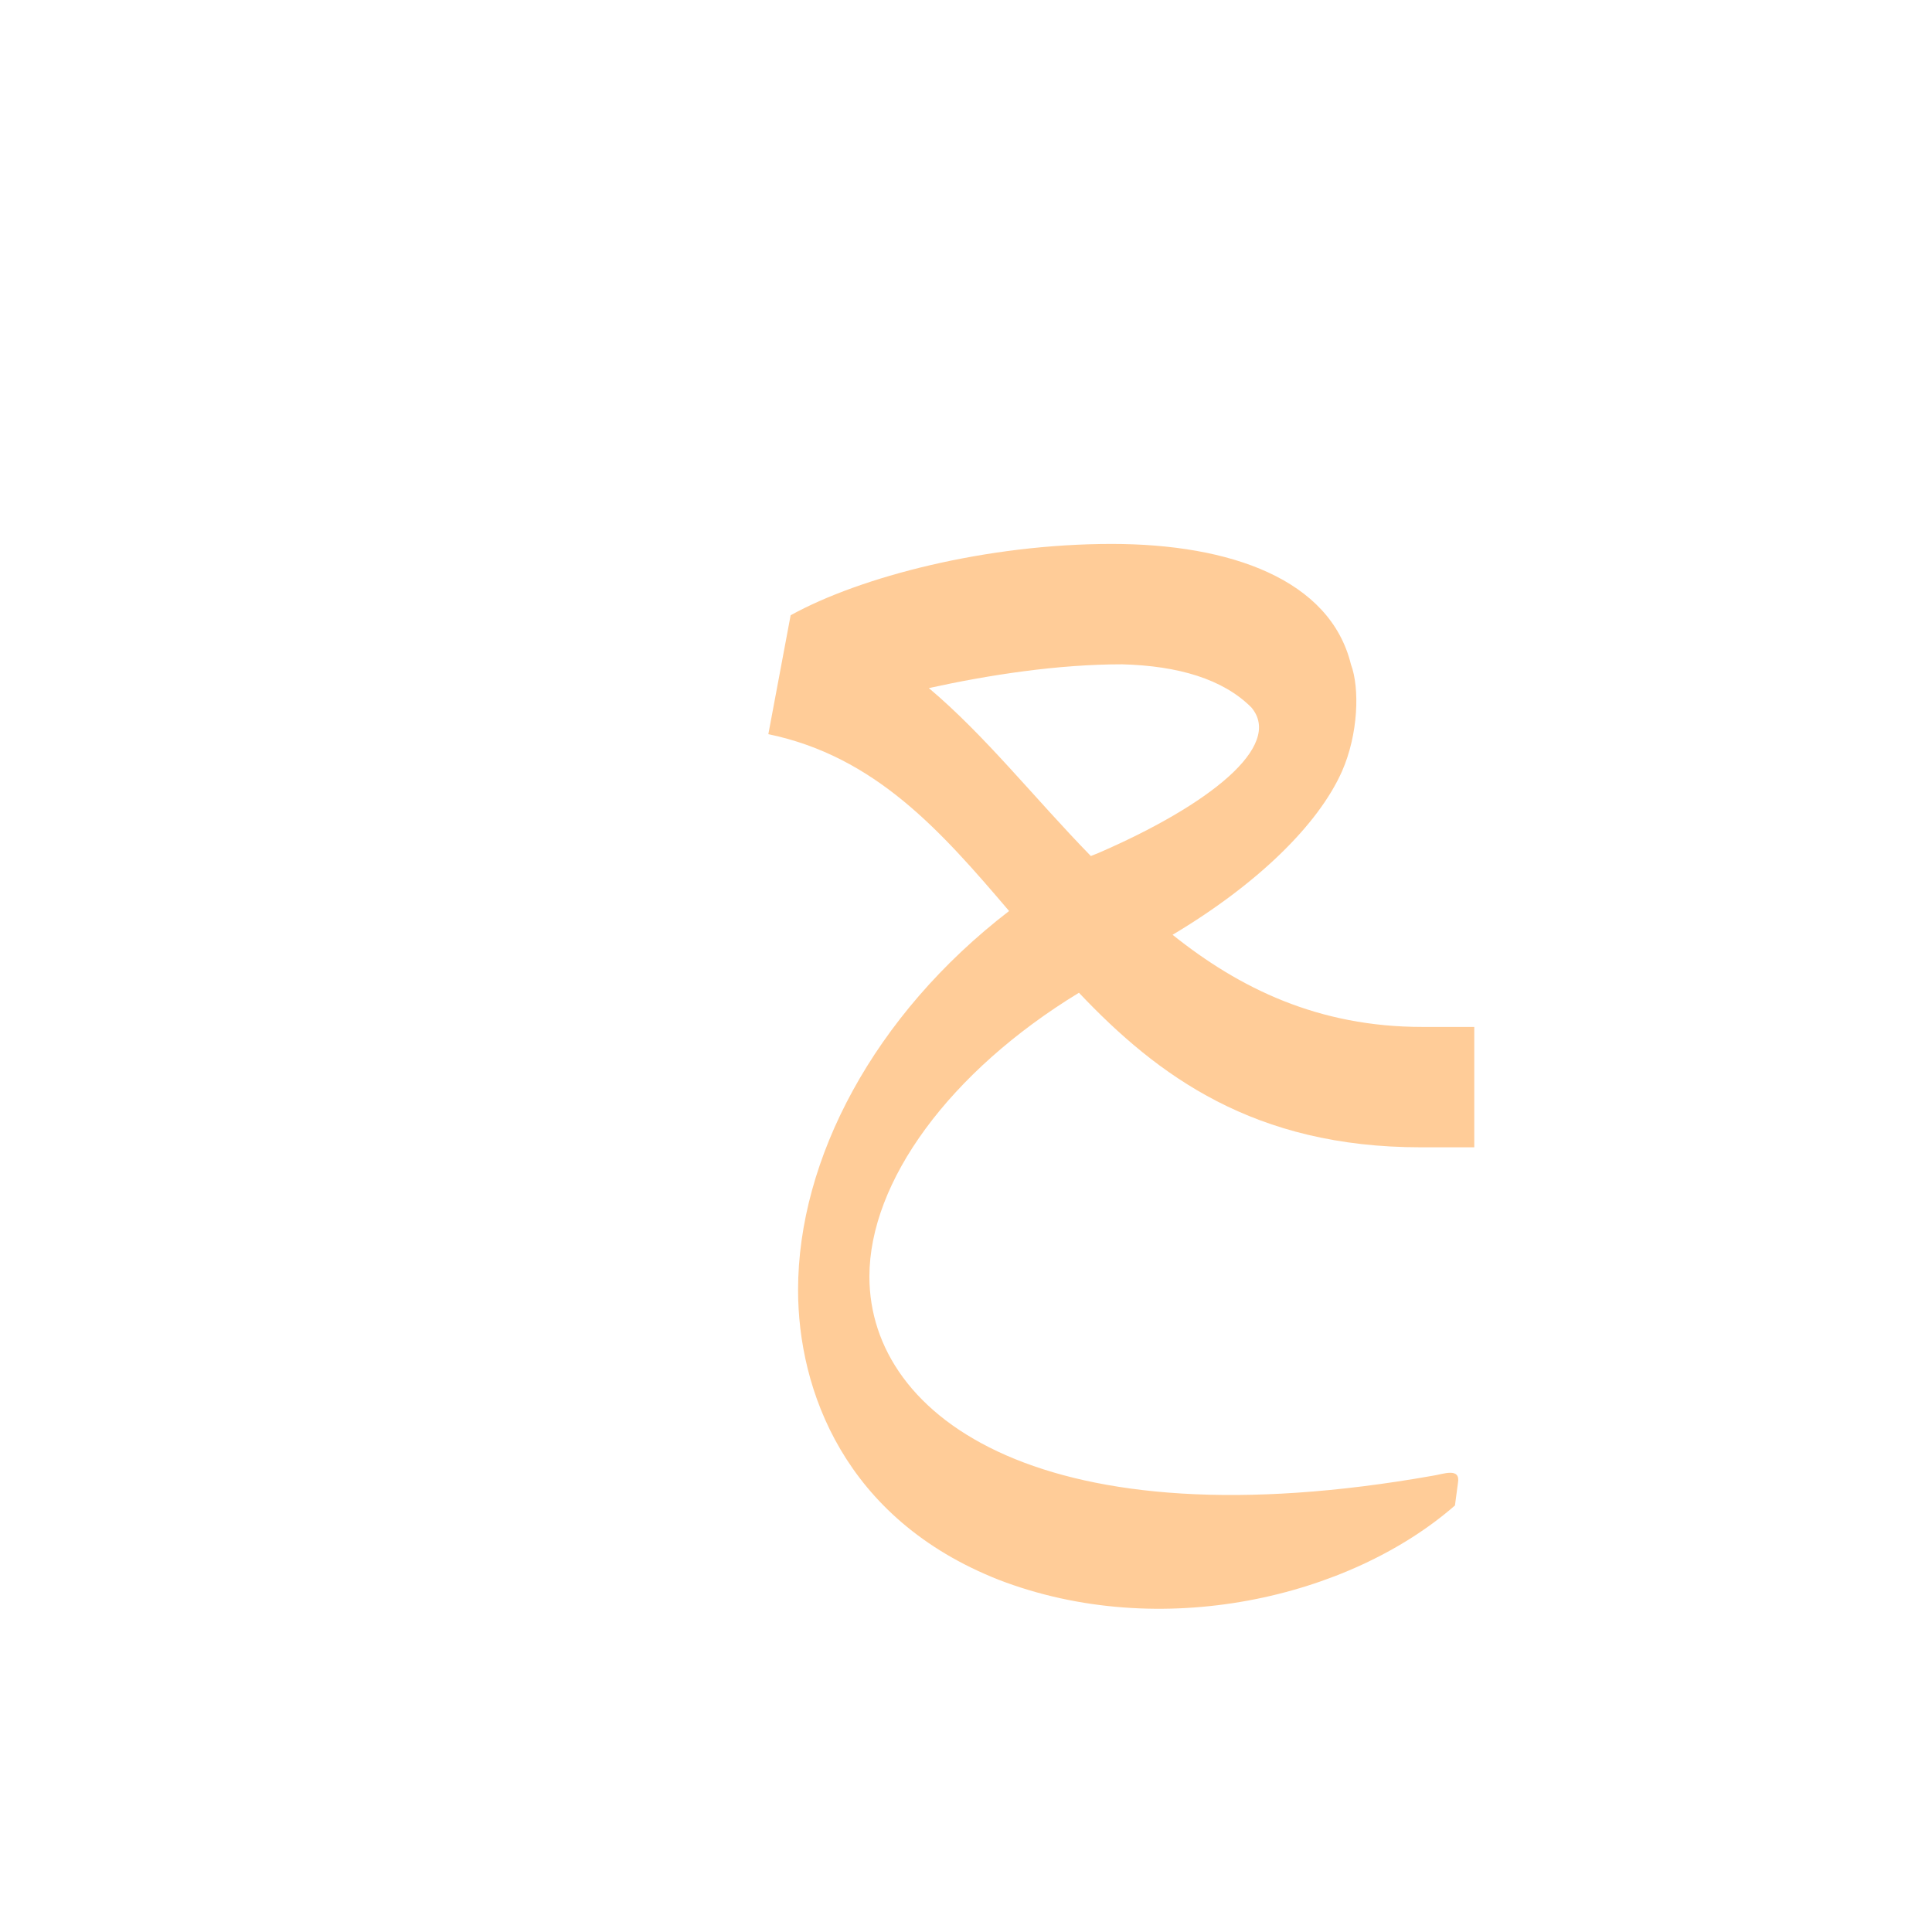 <?xml version="1.0" encoding="UTF-8"?>
<!DOCTYPE svg PUBLIC "-//W3C//DTD SVG 1.0//EN" "http://www.w3.org/TR/2001/REC-SVG-20010904/DTD/svg10.dtd">
<!-- Creator: CorelDRAW -->
<svg xmlns="http://www.w3.org/2000/svg" xml:space="preserve" width="1300px" height="1300px" version="1.0" style="shape-rendering:geometricPrecision; text-rendering:geometricPrecision; image-rendering:optimizeQuality; fill-rule:evenodd; clip-rule:evenodd"
viewBox="0 0 1300 1056"
 xmlns:xlink="http://www.w3.org/1999/xlink">
 <defs>
  <style type="text/css">
   <![CDATA[
    .fil2 {fill:#6666CC;fill-opacity:0.502}
    .fil3 {fill:#669933;fill-opacity:0.502}
    .fil1 {fill:red;fill-opacity:0.502}
    .fil0 {fill:#FF9933;fill-opacity:0.502}
    .fil4 {fill:#FFCC00;fill-opacity:0.502}
   ]]>
  </style>
 </defs>
 <g id="_100:master" visibility="hidden">
  <path class="fil0" d="M499 299l-6 71c75,-9 145,47 196,128 51,81 90,152 267,152l40 0 1 -81 -41 0c-158,0 -176,-33 -220,-107 -56,-94 -156,-156 -237,-163z"/>
  <path class="fil1" d="M713 454l28 72c117,-55 203,-135 153,-225 -7,63 -86,114 -181,153z"/>
  <path class="fil2" d="M895 408c60,-138 -52,-163 -180,-163 -115,0 -234,51 -247,54l9 81c10,-3 126,-51 239,-53 74,-1 175,16 179,81z"/>
  <path class="fil0" d="M756 519l-34 -69c-143,71 -211,202 -211,312 0,222 259,234 455,197l16 -82c-289,53 -417,-30 -416,-134 0,-80 74,-172 190,-224z"/>
 </g>
 <g id="Layer_x0020_1" visibility="hidden">
  <path class="fil3" d="M783 538l-39 -68c-131,65 -207,179 -207,286 0,107 77,262 409,206 14,-2 22,-4 25,-20l10 -52c2,-11 -10,-11 -17,-9 -260,46 -379,-38 -379,-134 0,-77 78,-160 198,-209z"/>
  <path class="fil0" d="M536 317l0 81c33,-9 65,12 104,43 73,58 172,208 347,208l14 0 0 -81c-148,0 -248,-119 -320,-172 -64,-48 -107,-89 -145,-79z"/>
  <path class="fil1" d="M747 472l34 63c84,-50 149,-124 142,-210 -11,-133 -270,-97 -387,-8l0 81c114,-76 305,-107 332,-38 9,34 -46,78 -121,112z"/>
 </g>
 <g id="Layer_x0020_2" visibility="hidden">
  <path class="fil0" d="M745 537l-43 -62c-115,66 -181,171 -181,271 0,107 77,263 409,207 14,-3 21,-5 24,-20l10 -53c3,-11 -9,-10 -16,-9 -261,46 -379,-38 -379,-134 -1,-72 68,-150 176,-200z"/>
  <path class="fil1" d="M536 308l-15 76c57,6 90,43 130,85 56,58 124,181 288,181l70 0 0 -81 -70 0c-124,0 -182,-93 -228,-136 -51,-48 -85,-103 -175,-125z"/>
  <path class="fil1" d="M727 465l32 66c70,-37 123,-82 143,-100 25,-24 25,-68 23,-91 -42,34 -113,86 -198,125z"/>
  <path class="fil4" d="M918 390c64,-222 -270,-165 -377,-106l-16 81c61,-21 357,-107 363,26l30 -1z"/>
 </g>
 <g id="Layer_x0020_3">
  <path class="fil0" d="M679 491c-46,-54 -90,-104 -162,-119l15 -80c47,-26 132,-48 216,-48 80,0 147,24 161,81l0 0c6,16 5,47 -6,72 -16,36 -57,76 -114,110 45,36 98,62 168,62l35 0 0 81 -36 0c-112,0 -177,-48 -230,-104 -87,53 -141,127 -141,191 0,96 119,180 379,134 7,-1 19,-6 17,5l-2 15c-71,62 -198,92 -307,50 -104,-41 -135,-128 -135,-195 0,-88 51,-185 142,-255zm60 -39c74,-32 125,-72 103,-98 -19,-19 -49,-28 -87,-29 -43,0 -89,7 -130,16 38,32 71,74 109,113l5 -2 0 0z"/>
 </g>
</svg>
